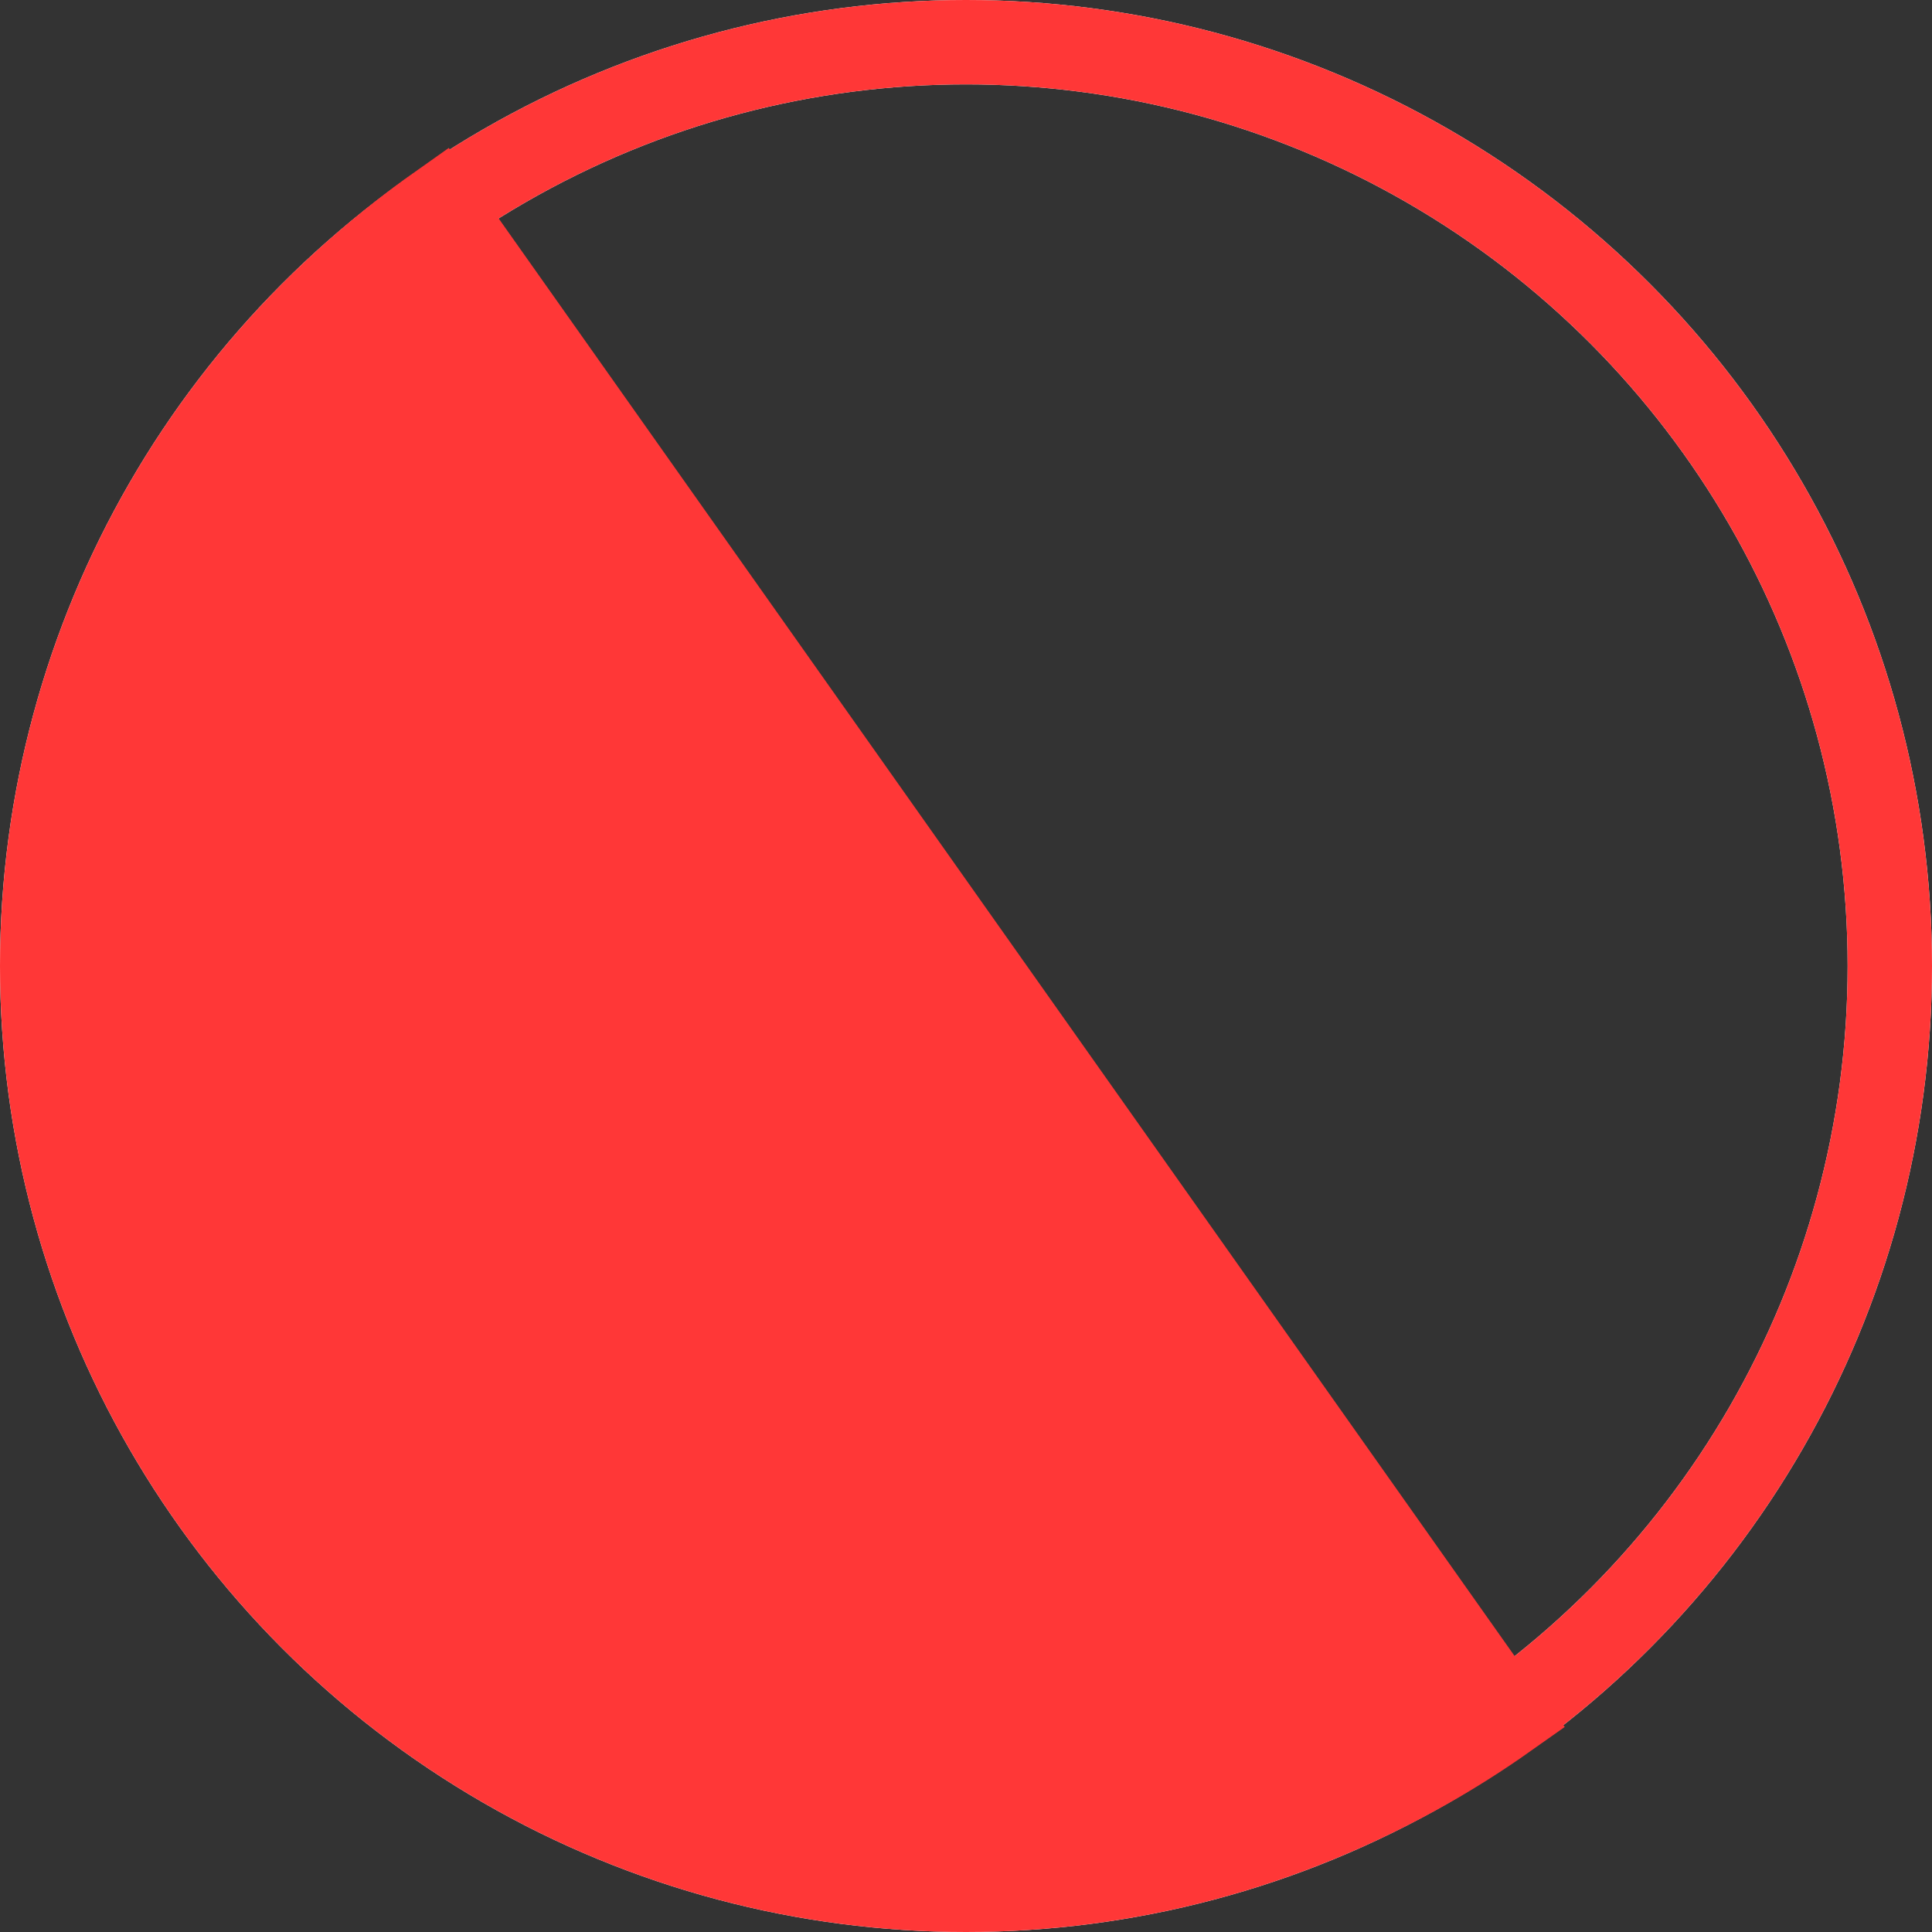 <?xml version="1.0" encoding="utf-8"?>
<!-- Generator: Adobe Illustrator 25.4.1, SVG Export Plug-In . SVG Version: 6.00 Build 0)  -->
<svg version="1.1" id="Capa_1" xmlns="http://www.w3.org/2000/svg" xmlns:xlink="http://www.w3.org/1999/xlink" x="0px" y="0px"
	 viewBox="0 0 45.8 45.8" style="enable-background:new 0 0 45.8 45.8;" xml:space="preserve">
<rect x="0" y="0" width="45.8" height="45.8" fill="#333333" stroke="none"/>
<style type="text/css">
	.st0{fill:none;stroke:#FFFFFF;stroke-width:2;stroke-miterlimit:10;}
	.st1{fill:none;stroke:#FF3737;stroke-width:2;stroke-miterlimit:10;}
	.st2{fill:#FF3737;stroke:#FF3737;stroke-width:2;stroke-miterlimit:10;}
</style>
<g id="Capa_3">
</g>
<g id="Capa_4">
</g>
<g>
	<circle class="st0" cx="22.9" cy="22.9" r="21.9"/>
	<circle class="st1" cx="22.9" cy="22.9" r="21.9"/>
	<path class="st2" d="M35.7,40.7c-9.9,7-23.6,4.6-30.6-5.2S0.5,11.9,10.4,4.9L35.7,40.7z"/>
</g>
</svg>
